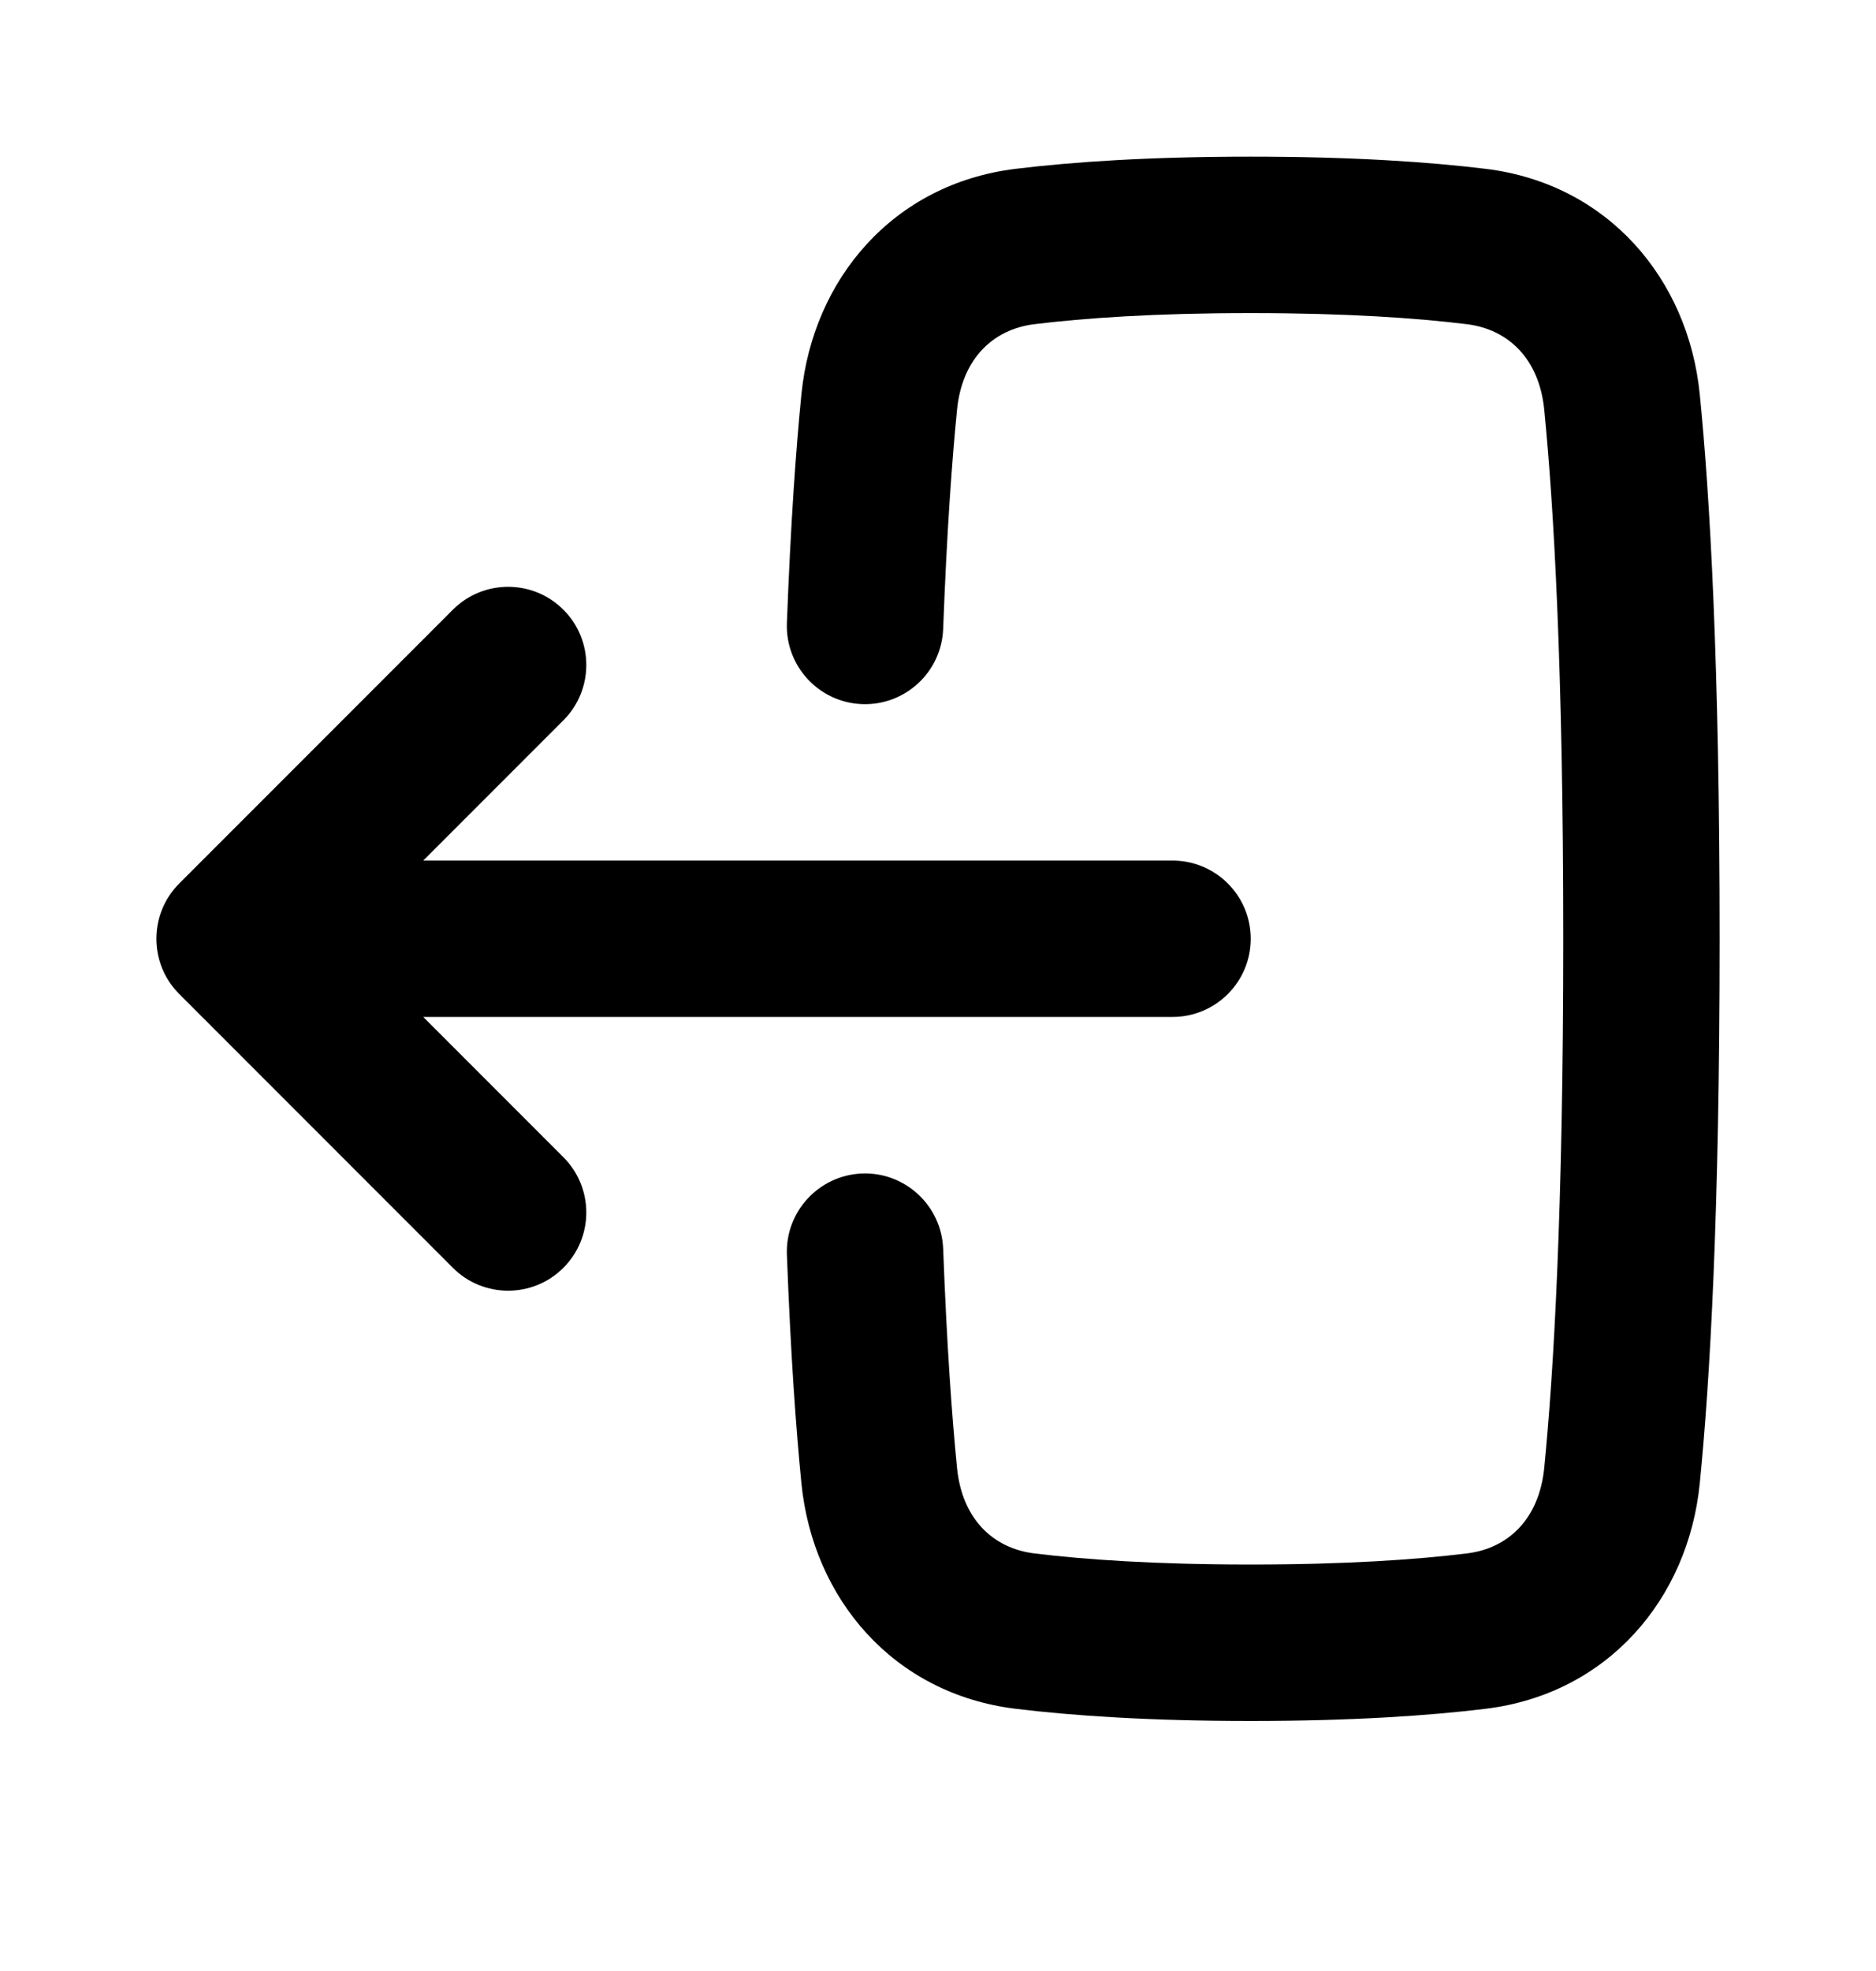 <svg height="21" viewBox="0 0 20 21" width="20" xmlns="http://www.w3.org/2000/svg">
  <path clip-rule="evenodd"
        d="M9.191 12.503C9.65 12.486 10.037 12.845 10.055 13.305C10.094 14.341 10.149 15.098 10.203 15.641C10.256 16.175 10.579 16.496 11.028 16.551C11.559 16.616 12.306 16.669 13.333 16.669C14.359 16.669 15.107 16.616 15.637 16.551C16.087 16.497 16.41 16.175 16.463 15.64C16.563 14.633 16.666 12.893 16.666 10.003C16.666 7.112 16.563 5.372 16.463 4.365C16.41 3.83 16.087 3.509 15.637 3.454C15.107 3.389 14.359 3.336 13.333 3.336C12.306 3.336 11.559 3.389 11.028 3.454C10.579 3.509 10.256 3.83 10.203 4.365C10.149 4.907 10.094 5.664 10.055 6.701C10.037 7.161 9.65 7.519 9.191 7.502C8.731 7.485 8.372 7.098 8.389 6.638C8.429 5.574 8.486 4.782 8.544 4.199C8.667 2.974 9.521 1.959 10.826 1.799C11.434 1.725 12.25 1.669 13.333 1.669C14.416 1.669 15.232 1.725 15.84 1.799C17.145 1.959 17.999 2.975 18.121 4.2C18.229 5.278 18.333 7.076 18.333 10.003C18.333 12.929 18.229 14.727 18.121 15.806C17.999 17.03 17.145 18.046 15.84 18.206C15.232 18.28 14.416 18.336 13.333 18.336C12.25 18.336 11.434 18.28 10.826 18.206C9.521 18.046 8.667 17.031 8.544 15.806C8.486 15.223 8.429 14.432 8.389 13.367C8.372 12.908 8.731 12.521 9.191 12.503Z"
  />
  <path clip-rule="evenodd"
        d="M6.006 12.329C6.332 12.655 6.332 13.182 6.006 13.508C5.681 13.833 5.153 13.833 4.828 13.508L1.911 10.591C1.586 10.266 1.586 9.738 1.911 9.413L4.828 6.496C5.153 6.171 5.681 6.171 6.006 6.496C6.332 6.821 6.332 7.349 6.006 7.675L4.512 9.169H12.5C12.961 9.169 13.334 9.542 13.334 10.002C13.334 10.462 12.961 10.835 12.5 10.835L4.512 10.835L6.006 12.329Z"
  />
</svg>

